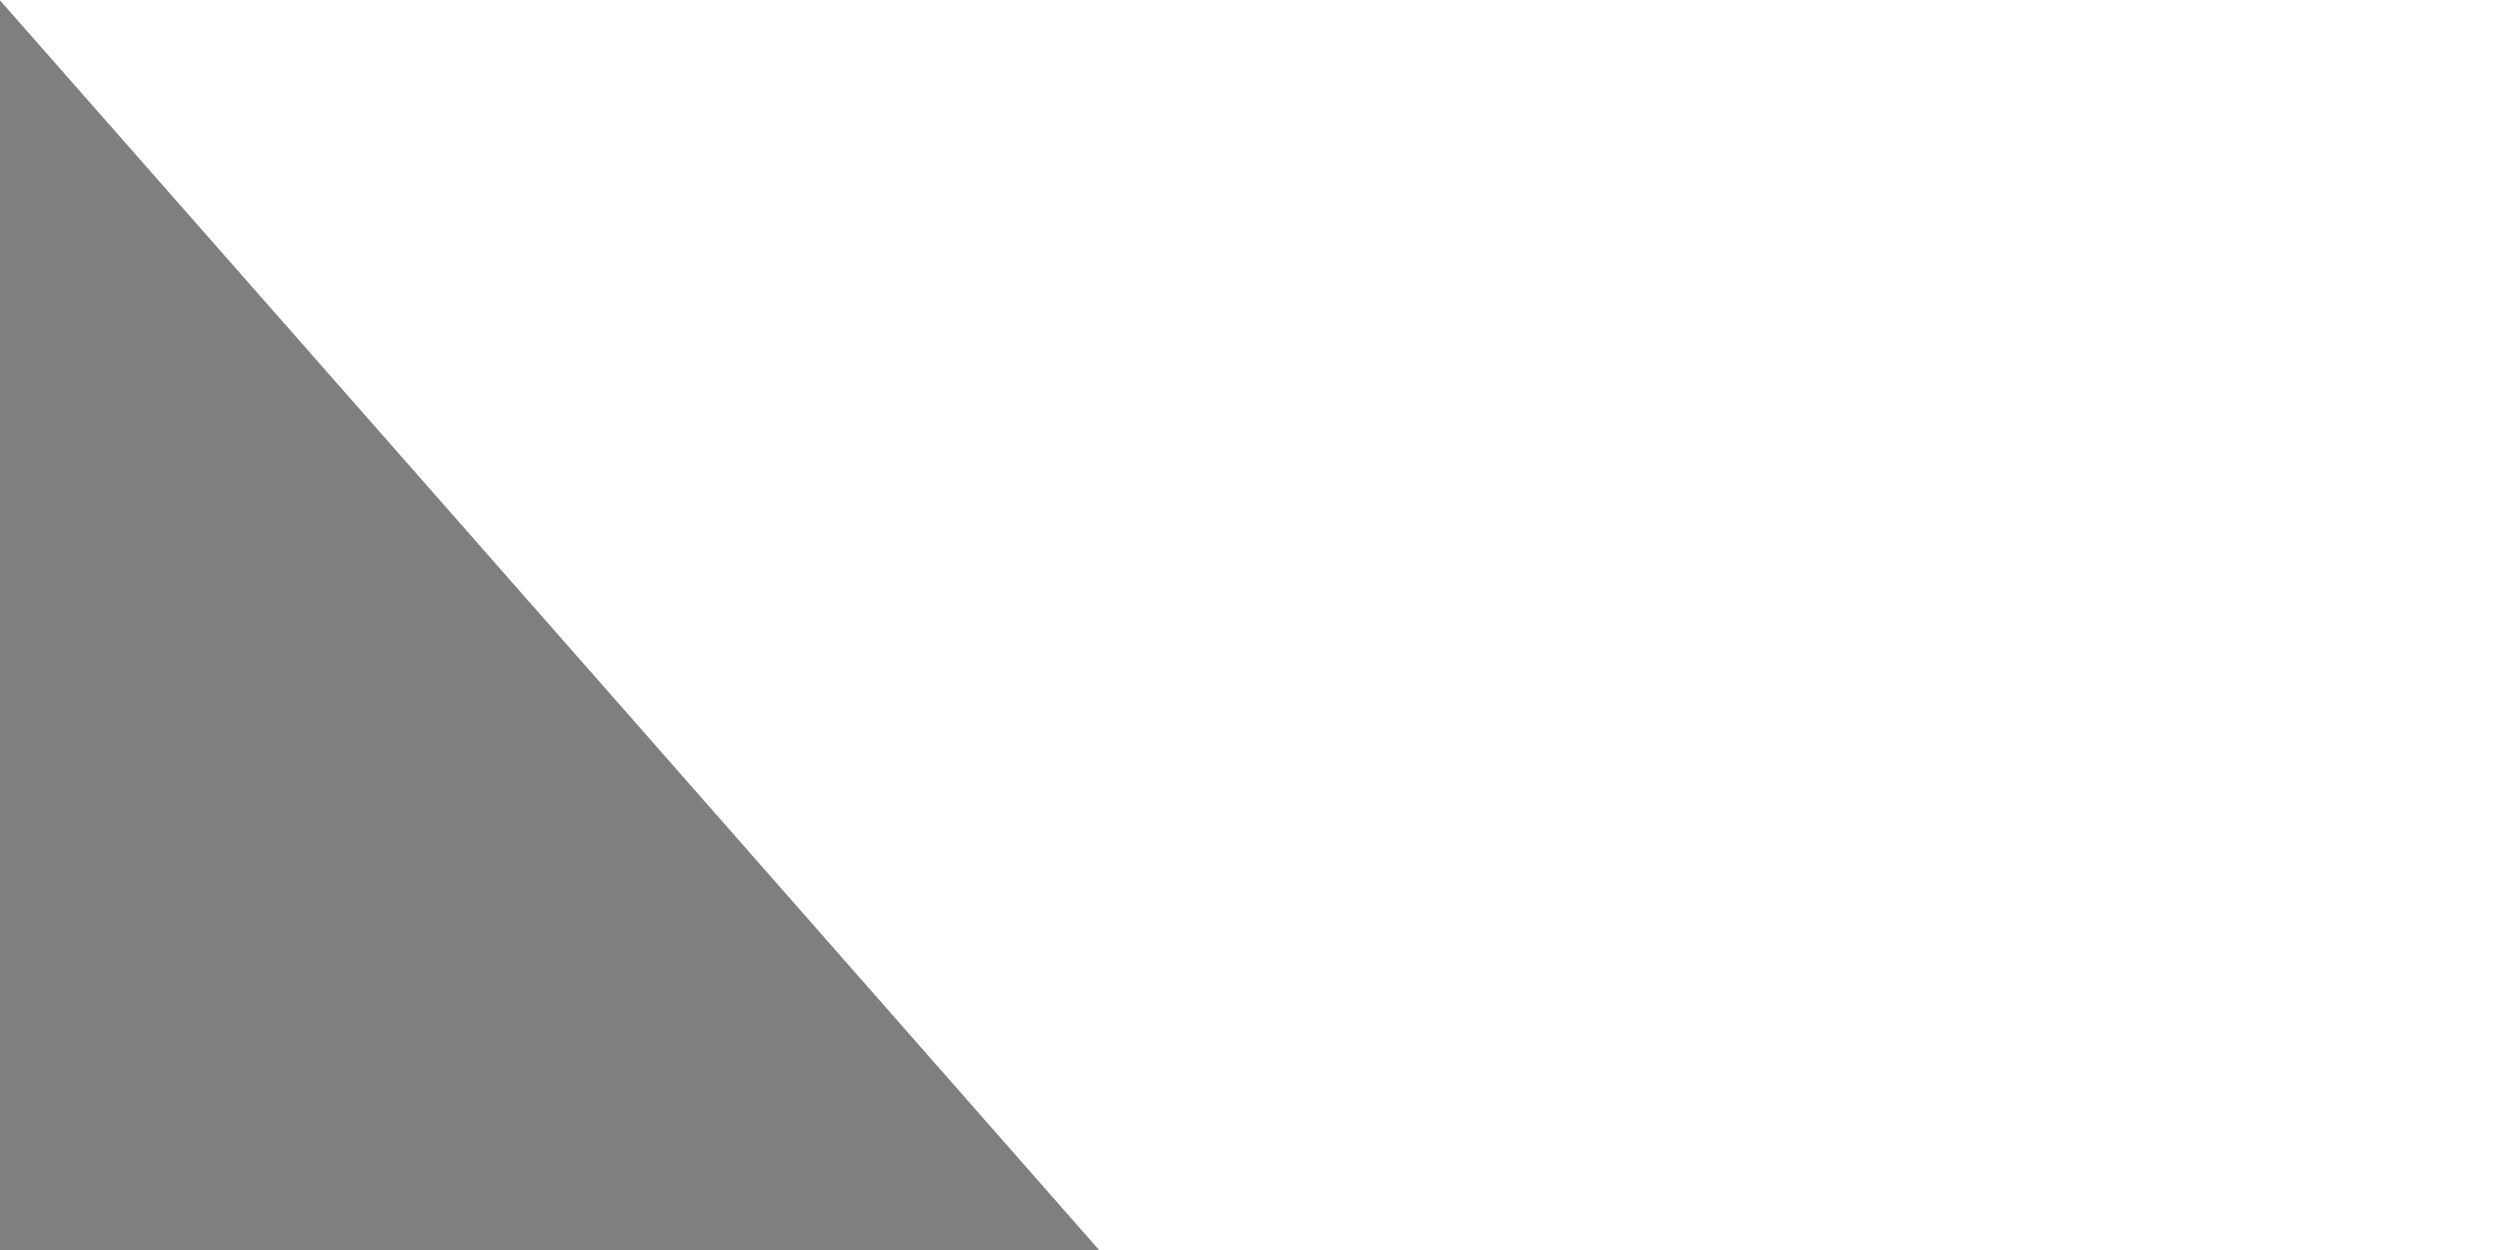 <svg width="12" height="6" viewBox="0 0 12 6" fill="none" xmlns="http://www.w3.org/2000/svg">
<path opacity="0.5" d="M1.359 3.06L1.767 3.524L2.06 3.857L2.403 4.247L3.065 5H1V2.652L1.359 3.06Z" stroke="black" stroke-width="2"/>
</svg>
